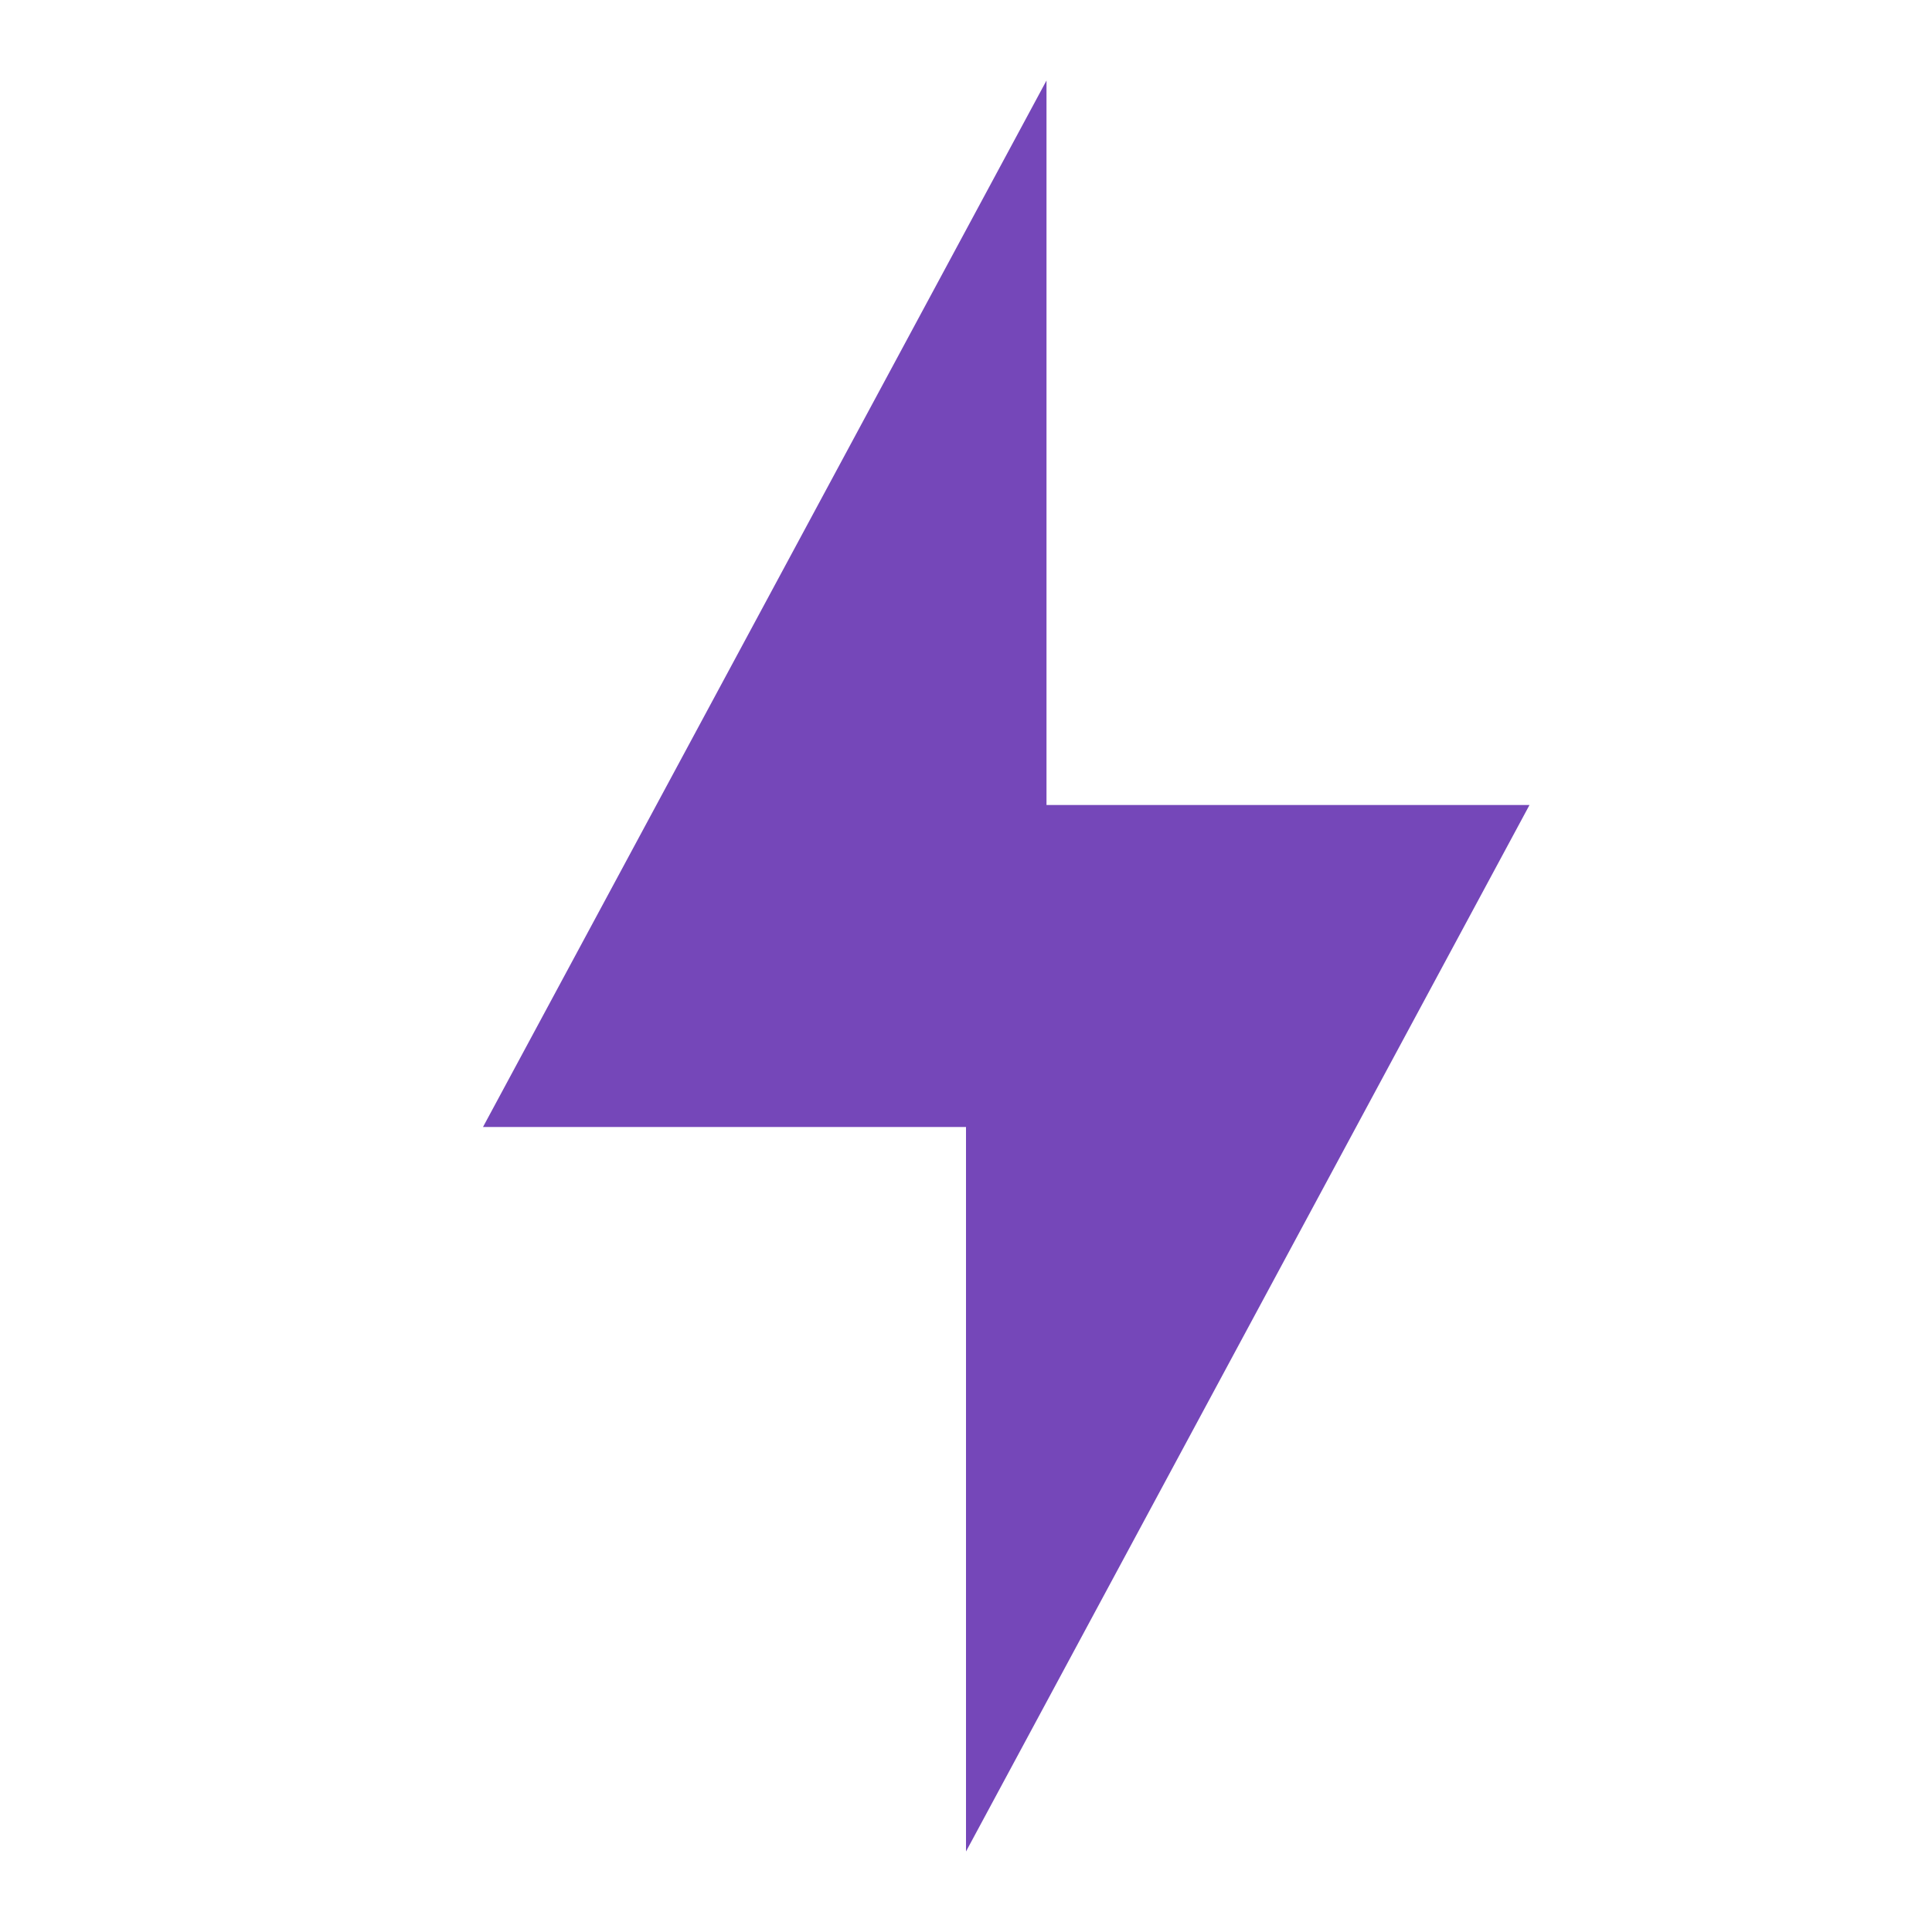 <?xml version="1.0" encoding="UTF-8"?>
<svg xmlns="http://www.w3.org/2000/svg" xmlns:xlink="http://www.w3.org/1999/xlink" width="48pt" height="48pt" viewBox="0 0 48 48" version="1.1">
<g id="surface1">
<path style=" stroke:none;fill-rule:nonzero;fill:#7547B9;fill-opacity:1;" d="M 26 2 L 12 28 L 24 28 L 24 46 L 38 20 L 26 20 Z "/>
</g>
</svg>
